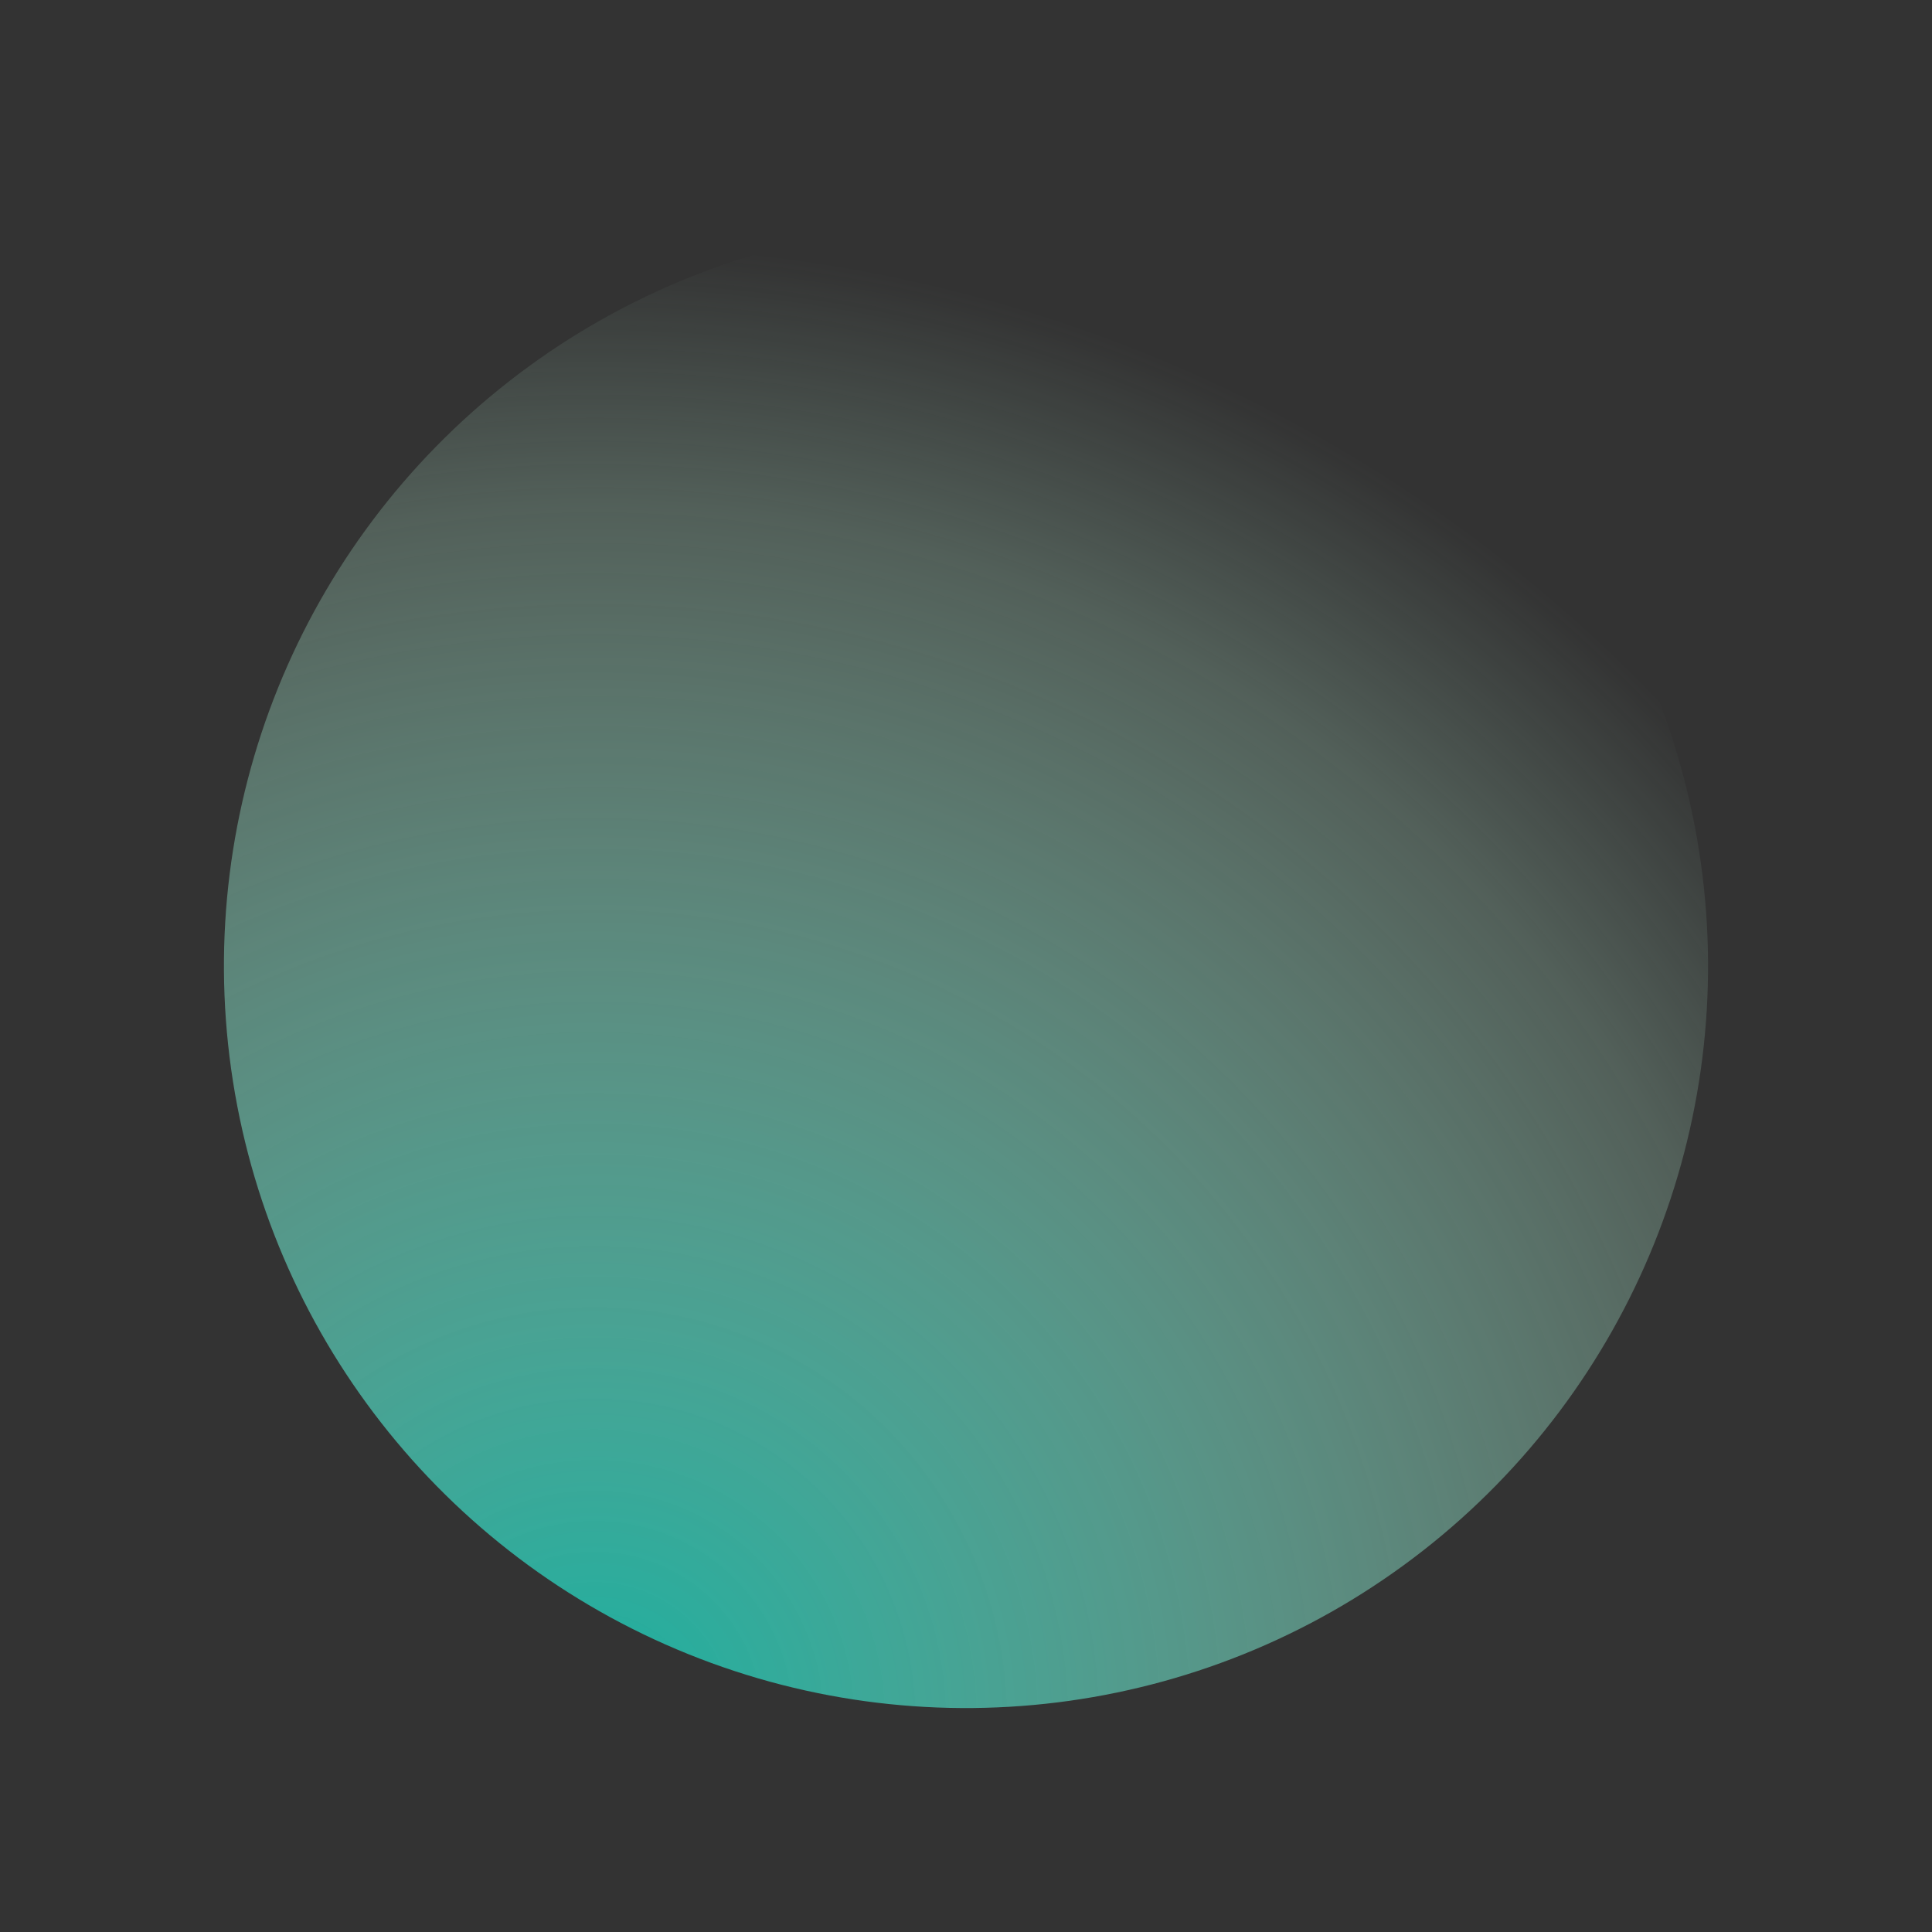 <svg xmlns="http://www.w3.org/2000/svg" xmlns:xlink="http://www.w3.org/1999/xlink" width="1738.609" height="1738.609" viewBox="0 0 1738.609 1738.609"><rect x="0" y="0" width="1738.609" height="1738.609" fill="#333333" stroke="none"/><defs><style>.a{stroke:#707070;}.a,.c{fill:url(#a);}.b{clip-path:url(#b);}</style><radialGradient id="a" cx="0.912" cy="0.564" r="0.991" gradientTransform="translate(0.927 1.598) rotate(-114.432)" gradientUnits="objectBoundingBox"><stop offset="0" stop-color="#1aaf9f"/><stop offset="0.824" stop-color="#c0fde0" stop-opacity="0.22"/><stop offset="1" stop-color="#c7ffe4" stop-opacity="0"/></radialGradient><clipPath id="b"><circle class="a" cx="667.776" cy="667.776" r="667.776" transform="translate(0 0)"/></clipPath></defs><g class="b" transform="translate(1738.609 500.307) rotate(112)"><rect class="c" width="1335.552" height="1335.552" transform="translate(0 0)"/></g></svg>